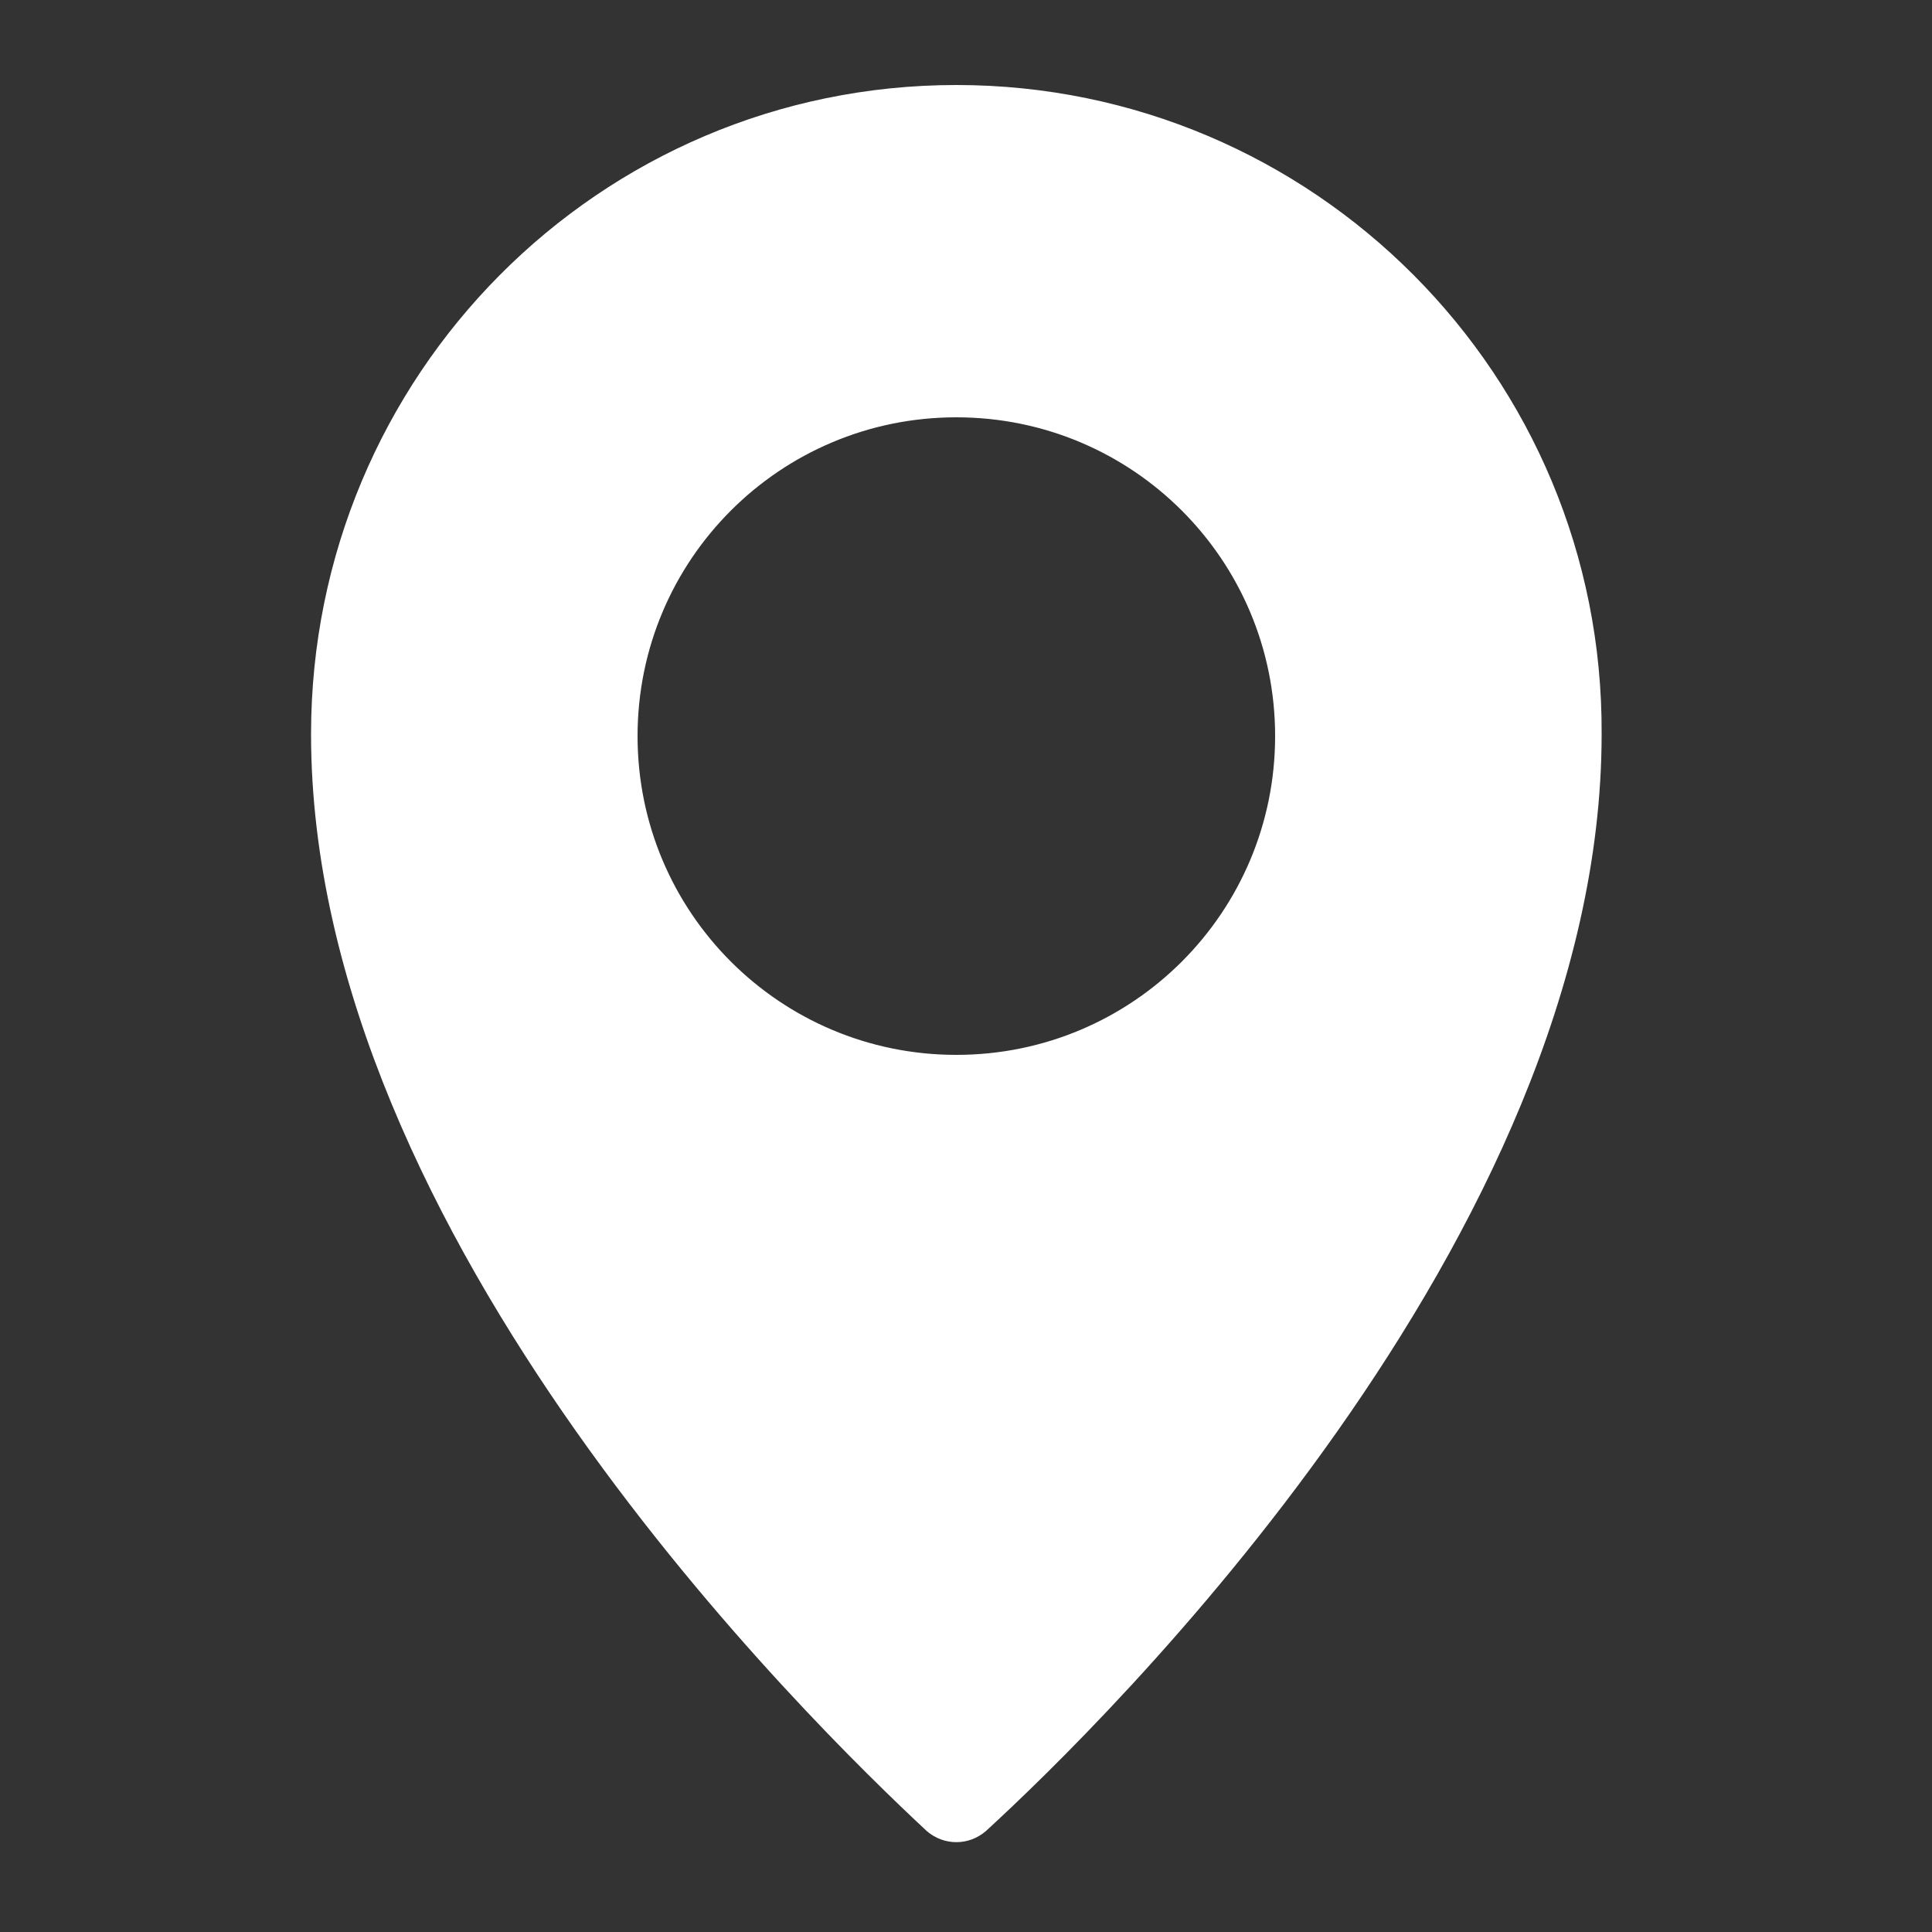 <?xml version="1.0" encoding="utf-8"?>
<!-- Generator: Adobe Illustrator 19.0.0, SVG Export Plug-In . SVG Version: 6.00 Build 0)  -->
<svg version="1.1" id="Camada_1" xmlns="http://www.w3.org/2000/svg" xmlns:xlink="http://www.w3.org/1999/xlink" x="0px" y="0px"
	 viewBox="0 0 100 100" style="enable-background:new 0 0 100 100;" xml:space="preserve">
<rect x="0" y="0" width="100" height="100" fill="#333333" stroke="none"/>
<style type="text/css">
	.st0{fill:#FFFFFF;stroke:#FFFFFF;stroke-miterlimit:10;}
</style>
<path id="XMLID_32_" class="st0" d="M49.5,4.9C31.3,4.9,16.6,19.7,16.6,38c0,25.8,25.8,50.9,31.7,56.4c0.7,0.6,1.7,0.6,2.4,0
	c6-5.5,31.7-30.6,31.7-56.4C82.5,19.7,67.7,4.9,49.5,4.9z M49.5,55.1c-9.4,0-17-7.6-17-17c0-9.4,7.6-17,17-17c9.4,0,17,7.6,17,17
	C66.5,47.5,58.9,55.1,49.5,55.1z"/>
</svg>
